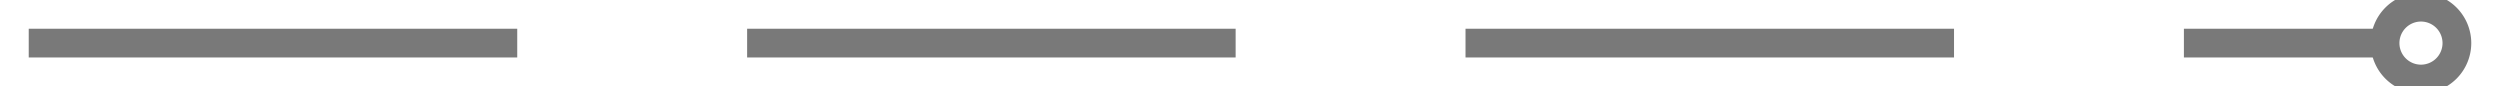 ﻿<?xml version="1.0" encoding="utf-8"?>
<svg version="1.1" xmlns:xlink="http://www.w3.org/1999/xlink" width="174px" height="6px" preserveAspectRatio="xMinYMid meet" viewBox="372 3147  174 4" xmlns="http://www.w3.org/2000/svg">
  <g transform="matrix(-1 0 0 -1 918 6298 )">
    <path d="M 540.5 3145.5  A 3.5 3.5 0 0 0 537 3149 A 3.5 3.5 0 0 0 540.5 3152.5 A 3.5 3.5 0 0 0 544 3149 A 3.5 3.5 0 0 0 540.5 3145.5 Z M 540.5 3147.5  A 1.5 1.5 0 0 1 542 3149 A 1.5 1.5 0 0 1 540.5 3150.5 A 1.5 1.5 0 0 1 539 3149 A 1.5 1.5 0 0 1 540.5 3147.5 Z " fill-rule="nonzero" fill="#797979" stroke="none" transform="matrix(-1 1.22460635382238E-16 -1.22460635382238E-16 -1 918 6298 )" />
    <path d="M 374 3149  L 538 3149  " stroke-width="2" stroke-dasharray="34,16" stroke="#797979" fill="none" transform="matrix(-1 1.22460635382238E-16 -1.22460635382238E-16 -1 918 6298 )" />
  </g>
</svg>